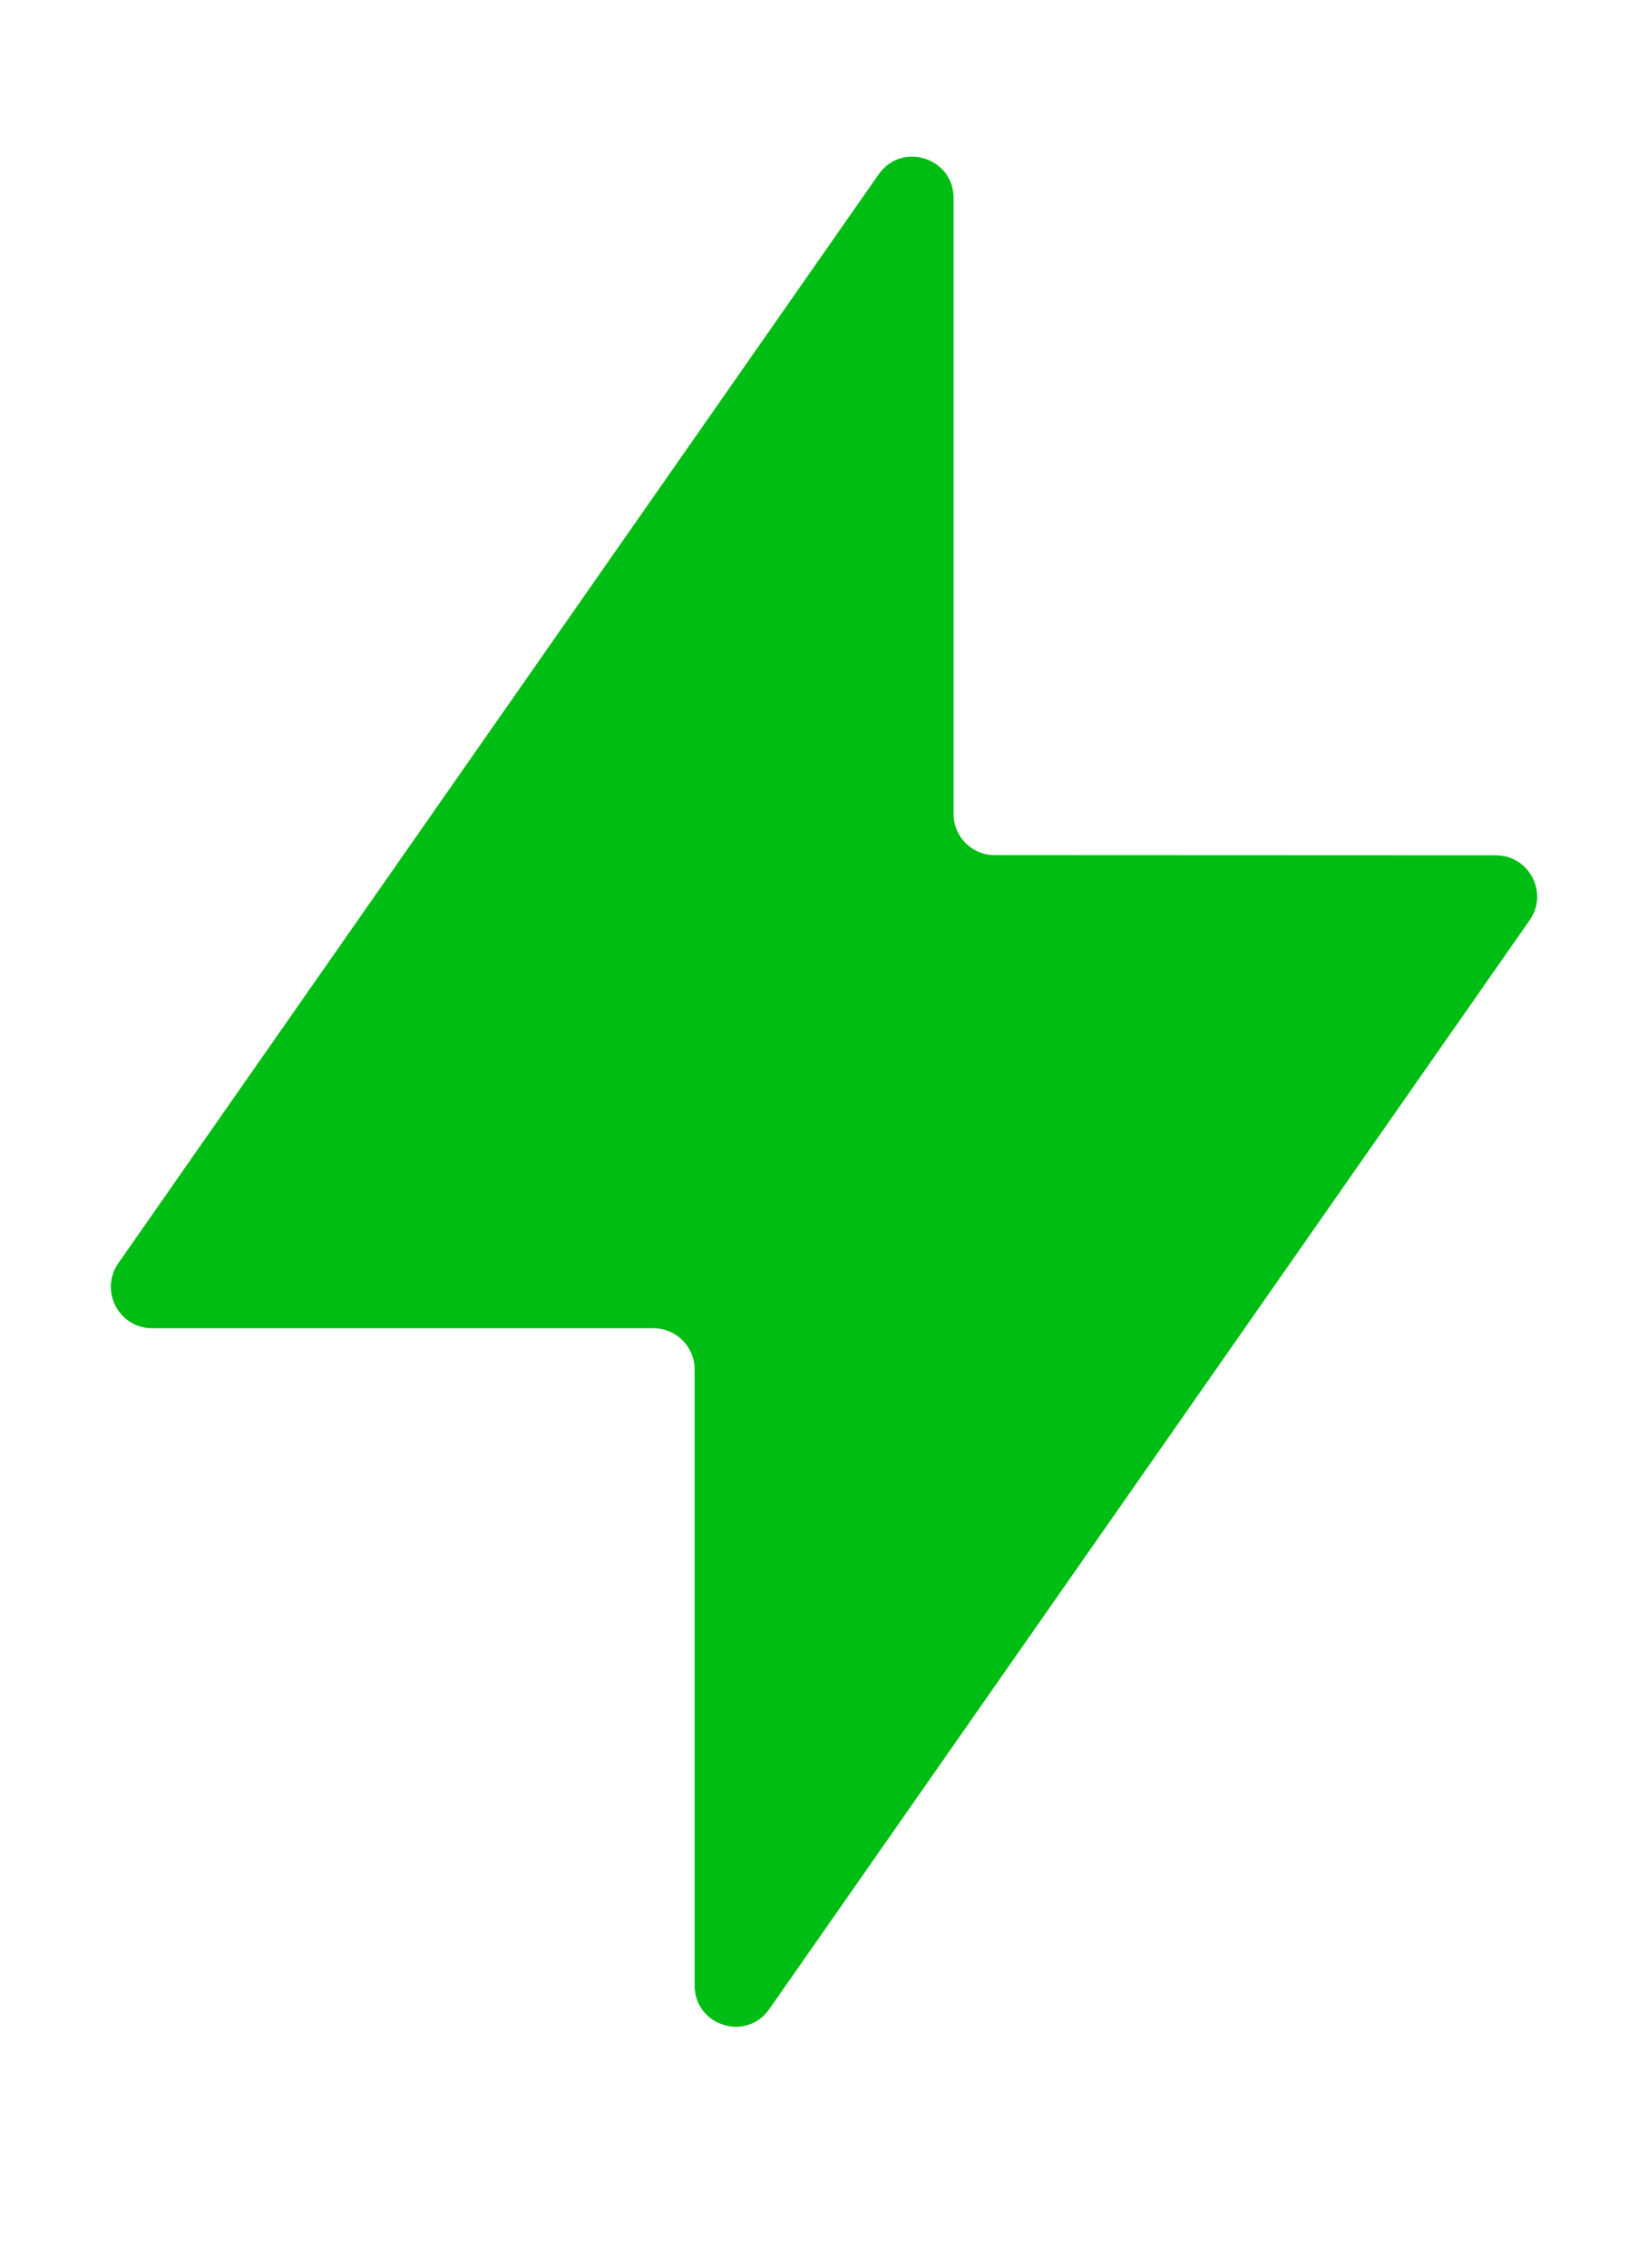 <?xml version="1.0" encoding="utf-8" ?>
<svg baseProfile="full" height="11.0" version="1.1" viewBox="0 0 8.0 11.0" width="8.0" xmlns="http://www.w3.org/2000/svg" xmlns:ev="http://www.w3.org/2001/xml-events" xmlns:xlink="http://www.w3.org/1999/xlink"><defs /><path d="M4.265,0.846C4.377,0.685 4.629,0.765 4.629,0.96V3.948C4.629,4.059 4.718,4.148 4.829,4.148L7.262,4.149C7.423,4.149 7.518,4.331 7.426,4.463L3.735,9.745C3.623,9.906 3.372,9.827 3.372,9.631V6.643C3.372,6.532 3.282,6.443 3.172,6.443H0.738C0.577,6.443 0.482,6.261 0.574,6.128L4.265,0.846Z" fill="#00bd13" fill-opacity="1.0" /></svg>